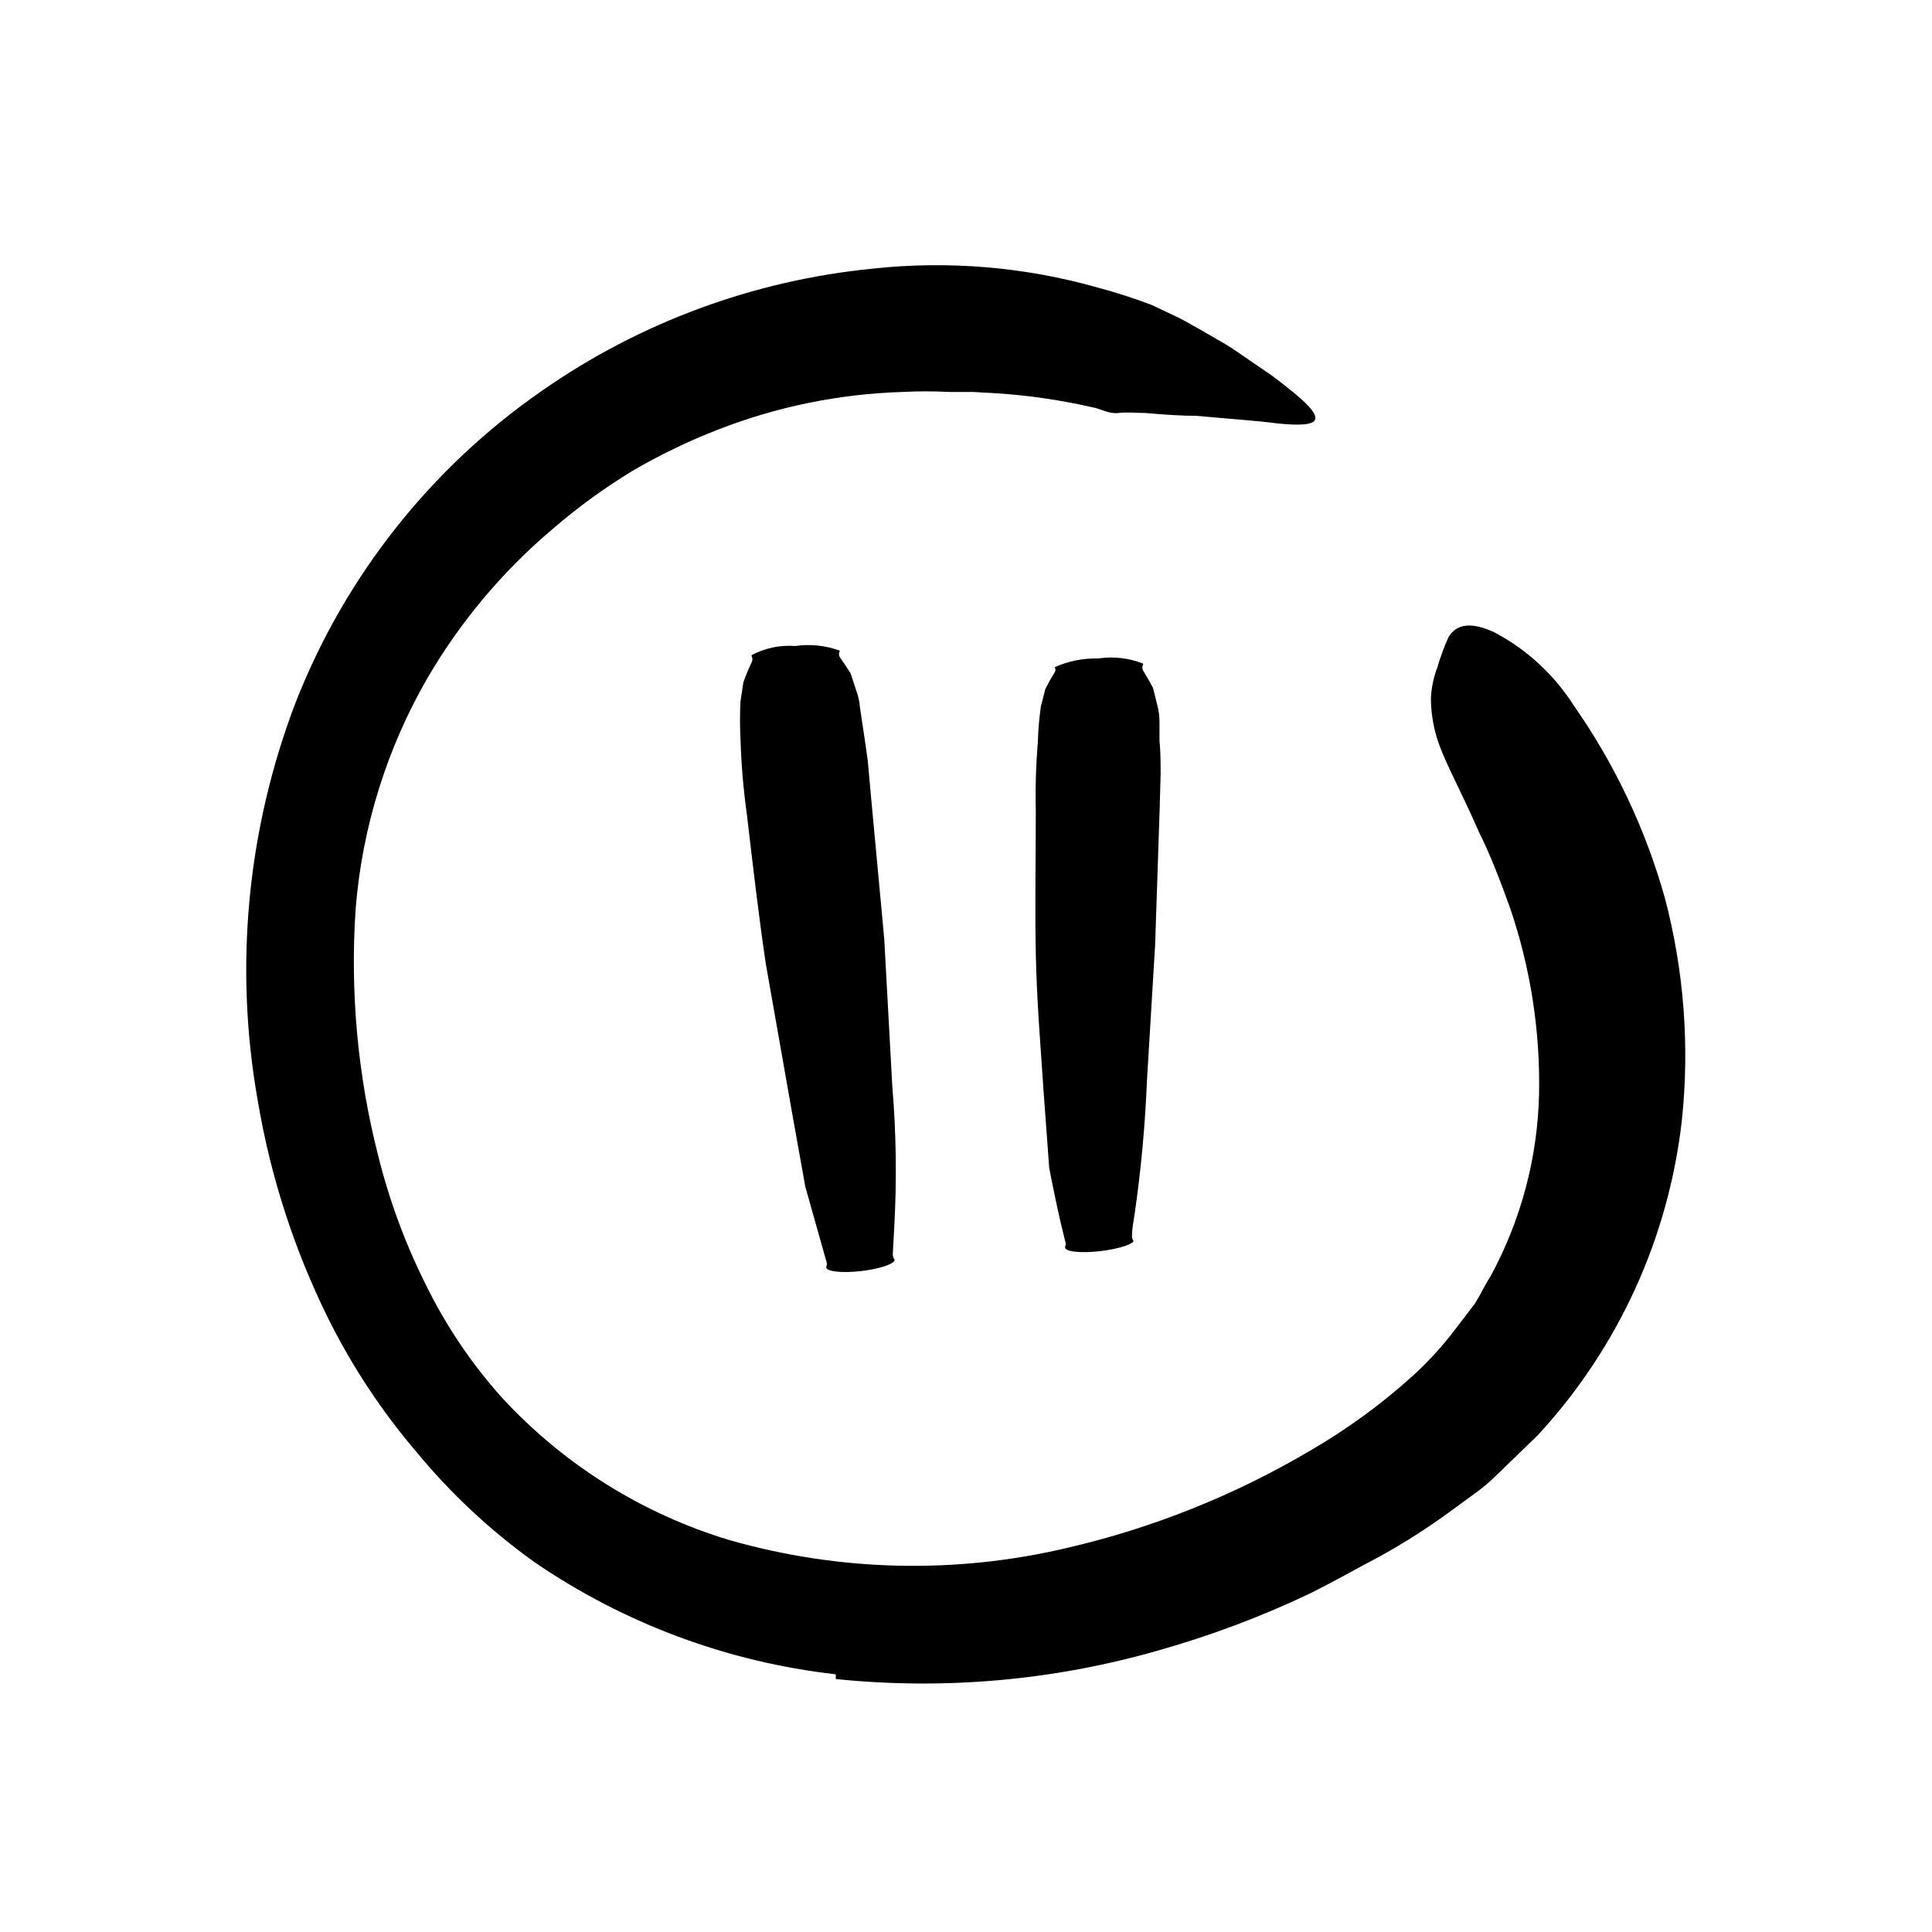 <svg width="96" height="96" viewBox="0 0 96 96" fill="none" xmlns="http://www.w3.org/2000/svg">
<path d="M41.53 83.195C36.154 82.588 31.009 80.672 26.546 77.614C24.366 76.052 22.398 74.214 20.692 72.145C18.961 70.115 17.485 67.88 16.297 65.491C14.612 62.076 13.435 58.433 12.805 54.677C11.63 48.04 12.28 41.208 14.687 34.912C17.138 28.648 21.397 23.256 26.922 19.421C31.787 16.025 37.442 13.935 43.346 13.35C47.108 12.94 50.914 13.259 54.555 14.291C55.464 14.534 56.359 14.823 57.238 15.157L58.508 15.759C58.932 15.966 59.327 16.211 59.741 16.437L60.946 17.134C61.341 17.378 61.718 17.651 62.094 17.905L63.233 18.686C63.6 18.959 63.958 19.251 64.315 19.534C66.075 20.992 65.492 21.237 63.468 21.04C62.527 20.908 61.059 20.814 59.468 20.663C58.659 20.663 57.793 20.597 56.918 20.522C56.466 20.522 56.033 20.465 55.562 20.522C55.092 20.578 54.697 20.305 54.245 20.23C52.697 19.878 51.123 19.648 49.539 19.543L48.362 19.477C47.967 19.477 47.572 19.477 47.177 19.477C46.393 19.435 45.607 19.435 44.824 19.477C41.68 19.575 38.576 20.212 35.647 21.36C34.169 21.933 32.74 22.625 31.374 23.43C30.008 24.265 28.711 25.209 27.497 26.254C25.005 28.354 22.891 30.865 21.247 33.679C19.215 37.196 17.993 41.122 17.671 45.171C17.391 49.315 17.776 53.478 18.81 57.501C19.362 59.701 20.154 61.835 21.172 63.863C22.166 65.887 23.433 67.765 24.937 69.444C28.002 72.769 31.902 75.213 36.231 76.522C41.698 78.088 47.477 78.224 53.012 76.917C57.267 75.933 61.346 74.301 65.106 72.079C66.951 71.01 68.676 69.748 70.254 68.315C71.019 67.611 71.718 66.839 72.344 66.009L73.285 64.776C73.558 64.343 73.793 63.835 74.057 63.43C75.576 60.642 76.405 57.531 76.475 54.357C76.536 51.216 76.049 48.089 75.035 45.115C74.565 43.816 74.094 42.564 73.492 41.35C72.466 38.997 71.61 37.585 71.308 36.334C71.173 35.795 71.103 35.242 71.101 34.687C71.128 34.155 71.239 33.63 71.431 33.134C71.576 32.636 71.756 32.148 71.967 31.675C72.362 30.978 73.144 30.894 74.273 31.43C75.873 32.278 77.225 33.527 78.198 35.054C80.235 37.963 81.765 41.196 82.725 44.616C83.675 48.214 83.962 51.955 83.572 55.656C82.915 61.506 80.405 66.994 76.41 71.317L74.339 73.322C73.99 73.667 73.612 73.982 73.21 74.263L72.052 75.11C70.95 75.915 69.8 76.65 68.607 77.312C67.431 77.934 66.273 78.592 65.059 79.195C62.633 80.345 60.114 81.29 57.53 82.018C52.335 83.505 46.904 83.984 41.53 83.43V83.195Z" fill="black"/>
<path d="M37.351 32.551C37.342 32.569 37.342 32.589 37.351 32.607C37.398 32.702 37.398 32.813 37.351 32.908C37.194 33.233 37.056 33.566 36.937 33.906L36.795 34.847C36.762 35.474 36.762 36.102 36.795 36.73C36.834 37.989 36.941 39.246 37.115 40.494C37.407 42.969 37.689 45.445 38.056 47.911L39.355 55.28L40.014 58.96L41.059 62.668C41.096 62.756 41.096 62.854 41.059 62.941C41.054 62.96 41.054 62.979 41.059 62.998C41.125 63.195 41.906 63.261 42.8 63.158C43.694 63.054 44.438 62.809 44.456 62.602V62.602C44.395 62.521 44.362 62.422 44.362 62.32L44.428 61.097C44.566 58.704 44.535 56.304 44.334 53.915L43.939 46.668L43.28 39.581L43.12 37.812C43.045 37.228 42.951 36.645 42.866 36.052L42.734 35.177C42.713 34.88 42.65 34.589 42.546 34.311L42.264 33.454C42.094 33.181 41.897 32.899 41.718 32.635C41.677 32.556 41.677 32.461 41.718 32.381C41.728 32.364 41.728 32.342 41.718 32.325C41.013 32.072 40.257 31.994 39.515 32.099C38.766 32.043 38.015 32.199 37.351 32.551Z" fill="black"/>
<path d="M52.409 33.152V33.152C52.457 33.23 52.457 33.328 52.409 33.406C52.238 33.677 52.081 33.956 51.939 34.244L51.722 35.1C51.639 35.674 51.589 36.252 51.572 36.832C51.476 37.993 51.441 39.159 51.468 40.324C51.468 42.667 51.421 45.03 51.468 47.383C51.515 49.736 51.713 52.089 51.873 54.479L52.136 58.046C52.372 59.251 52.616 60.437 52.927 61.67C52.964 61.757 52.964 61.855 52.927 61.943C52.927 61.943 52.927 61.943 52.927 62.008C52.983 62.206 53.765 62.272 54.659 62.169C55.553 62.065 56.296 61.83 56.325 61.66V61.66C56.269 61.591 56.242 61.504 56.249 61.416C56.249 61.058 56.325 60.691 56.381 60.314C56.699 58.111 56.903 55.894 56.993 53.67L57.398 46.95L57.623 40.192L57.67 38.489C57.67 37.924 57.67 37.35 57.614 36.785V35.928C57.621 35.636 57.587 35.345 57.511 35.063L57.294 34.187C57.153 33.905 56.974 33.613 56.795 33.312C56.753 33.223 56.753 33.119 56.795 33.03C56.8 33.011 56.8 32.992 56.795 32.973C56.09 32.693 55.324 32.606 54.574 32.719C53.829 32.698 53.089 32.846 52.409 33.152V33.152Z" fill="black"/>
</svg>
